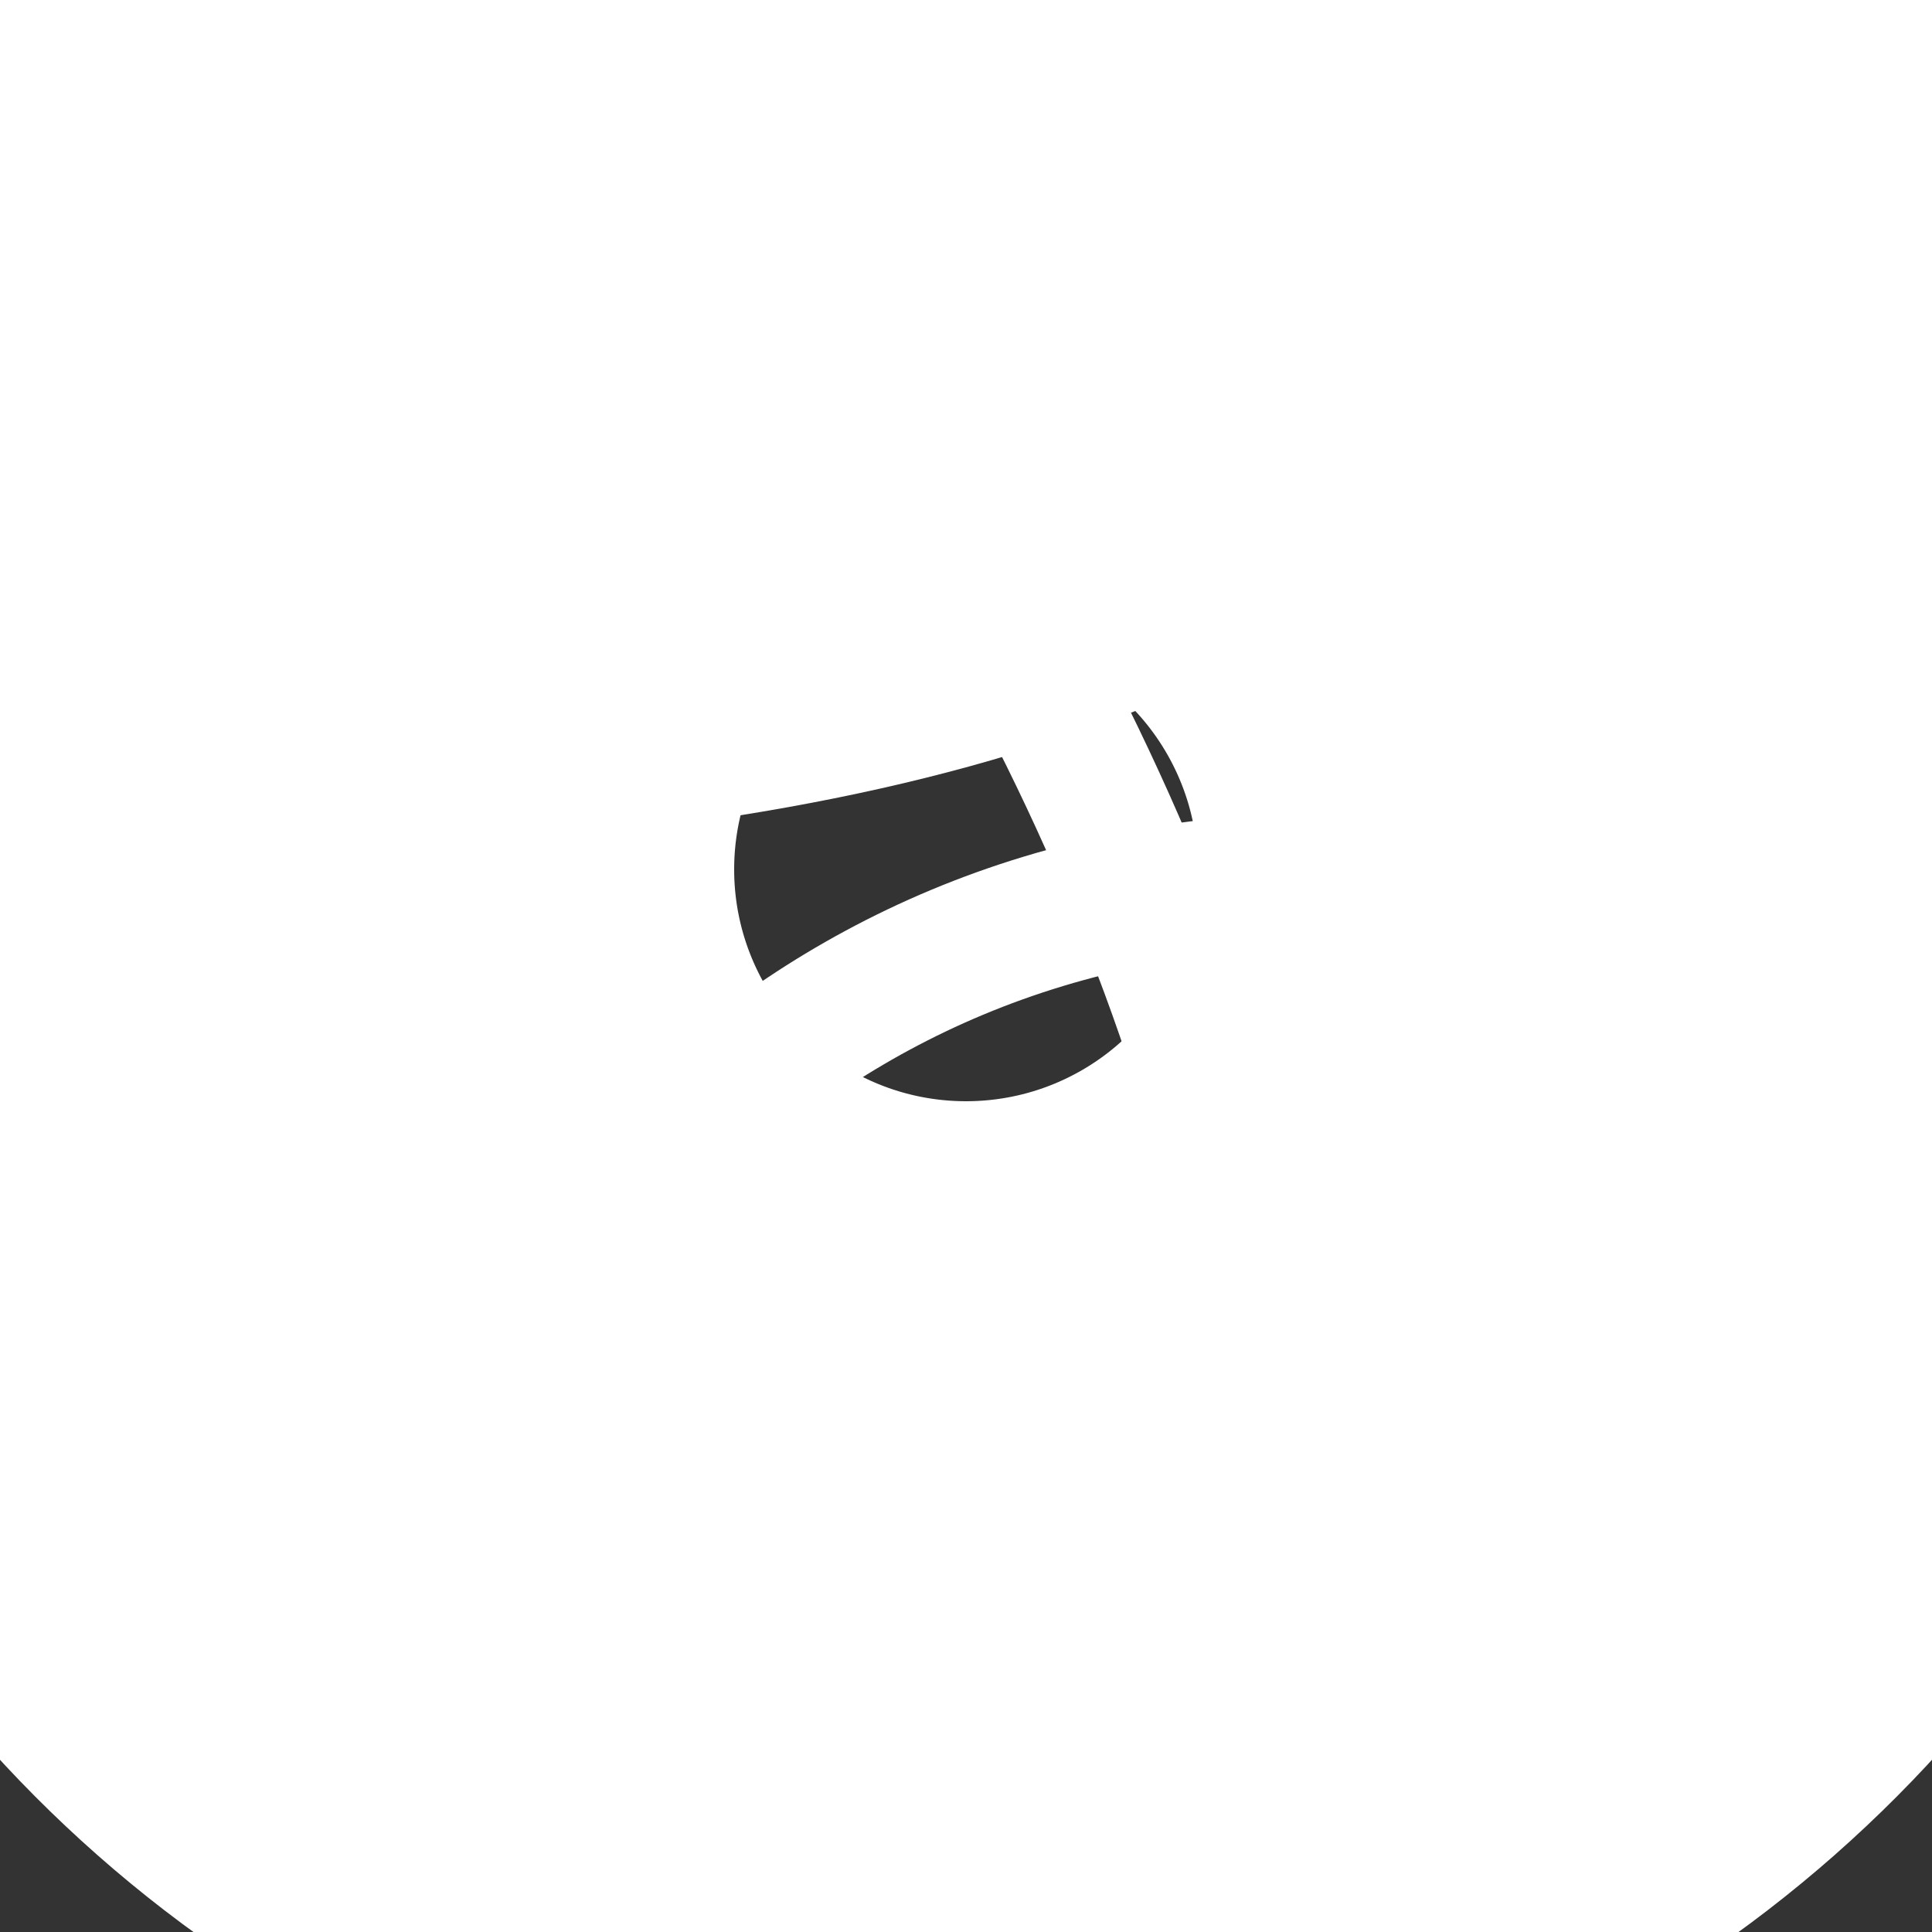 <?xml version="1.0" standalone="no"?><!-- Generator: Gravit.io --><svg xmlns="http://www.w3.org/2000/svg" xmlns:xlink="http://www.w3.org/1999/xlink" style="isolation:isolate" viewBox="0 0 20 20" width="20" height="20"><rect x="0" y="0" width="20" height="20" fill="#333333" stroke="none"/><defs><clipPath id="_clipPath_BeSjvo1LW1j7TC8wow3Emx0Pr3G2wr5d"><rect width="20" height="20"/></clipPath></defs><g clip-path="url(#_clipPath_BeSjvo1LW1j7TC8wow3Emx0Pr3G2wr5d)"><circle vector-effect="non-scaling-stroke" cx="0" cy="0" r="1" transform="matrix(8,0,0,8,10,9)" fill="none" stroke-width="1.4" stroke="rgb(255,255,255)" stroke-linejoin="miter" stroke-linecap="square" stroke-miterlimit="3"/><path d=" M 7.277 1.836 Q 12.762 8.551 13.43 15.934" fill="none" vector-effect="non-scaling-stroke" stroke-width="1.4" stroke="rgb(255,255,255)" stroke-linejoin="miter" stroke-linecap="square" stroke-miterlimit="3"/><path d=" M 4.922 14.633 C 6.333 11.695 10.345 7.516 17.719 9.746" fill="none" vector-effect="non-scaling-stroke" stroke-width="1.4" stroke="rgb(255,255,255)" stroke-linejoin="miter" stroke-linecap="square" stroke-miterlimit="3"/><path d=" M 2.426 8.164 C 9.203 8.028 13.28 6.679 15.68 3.734" fill="none" vector-effect="non-scaling-stroke" stroke-width="1.4" stroke="rgb(255,255,255)" stroke-linejoin="miter" stroke-linecap="square" stroke-miterlimit="3"/></g></svg>